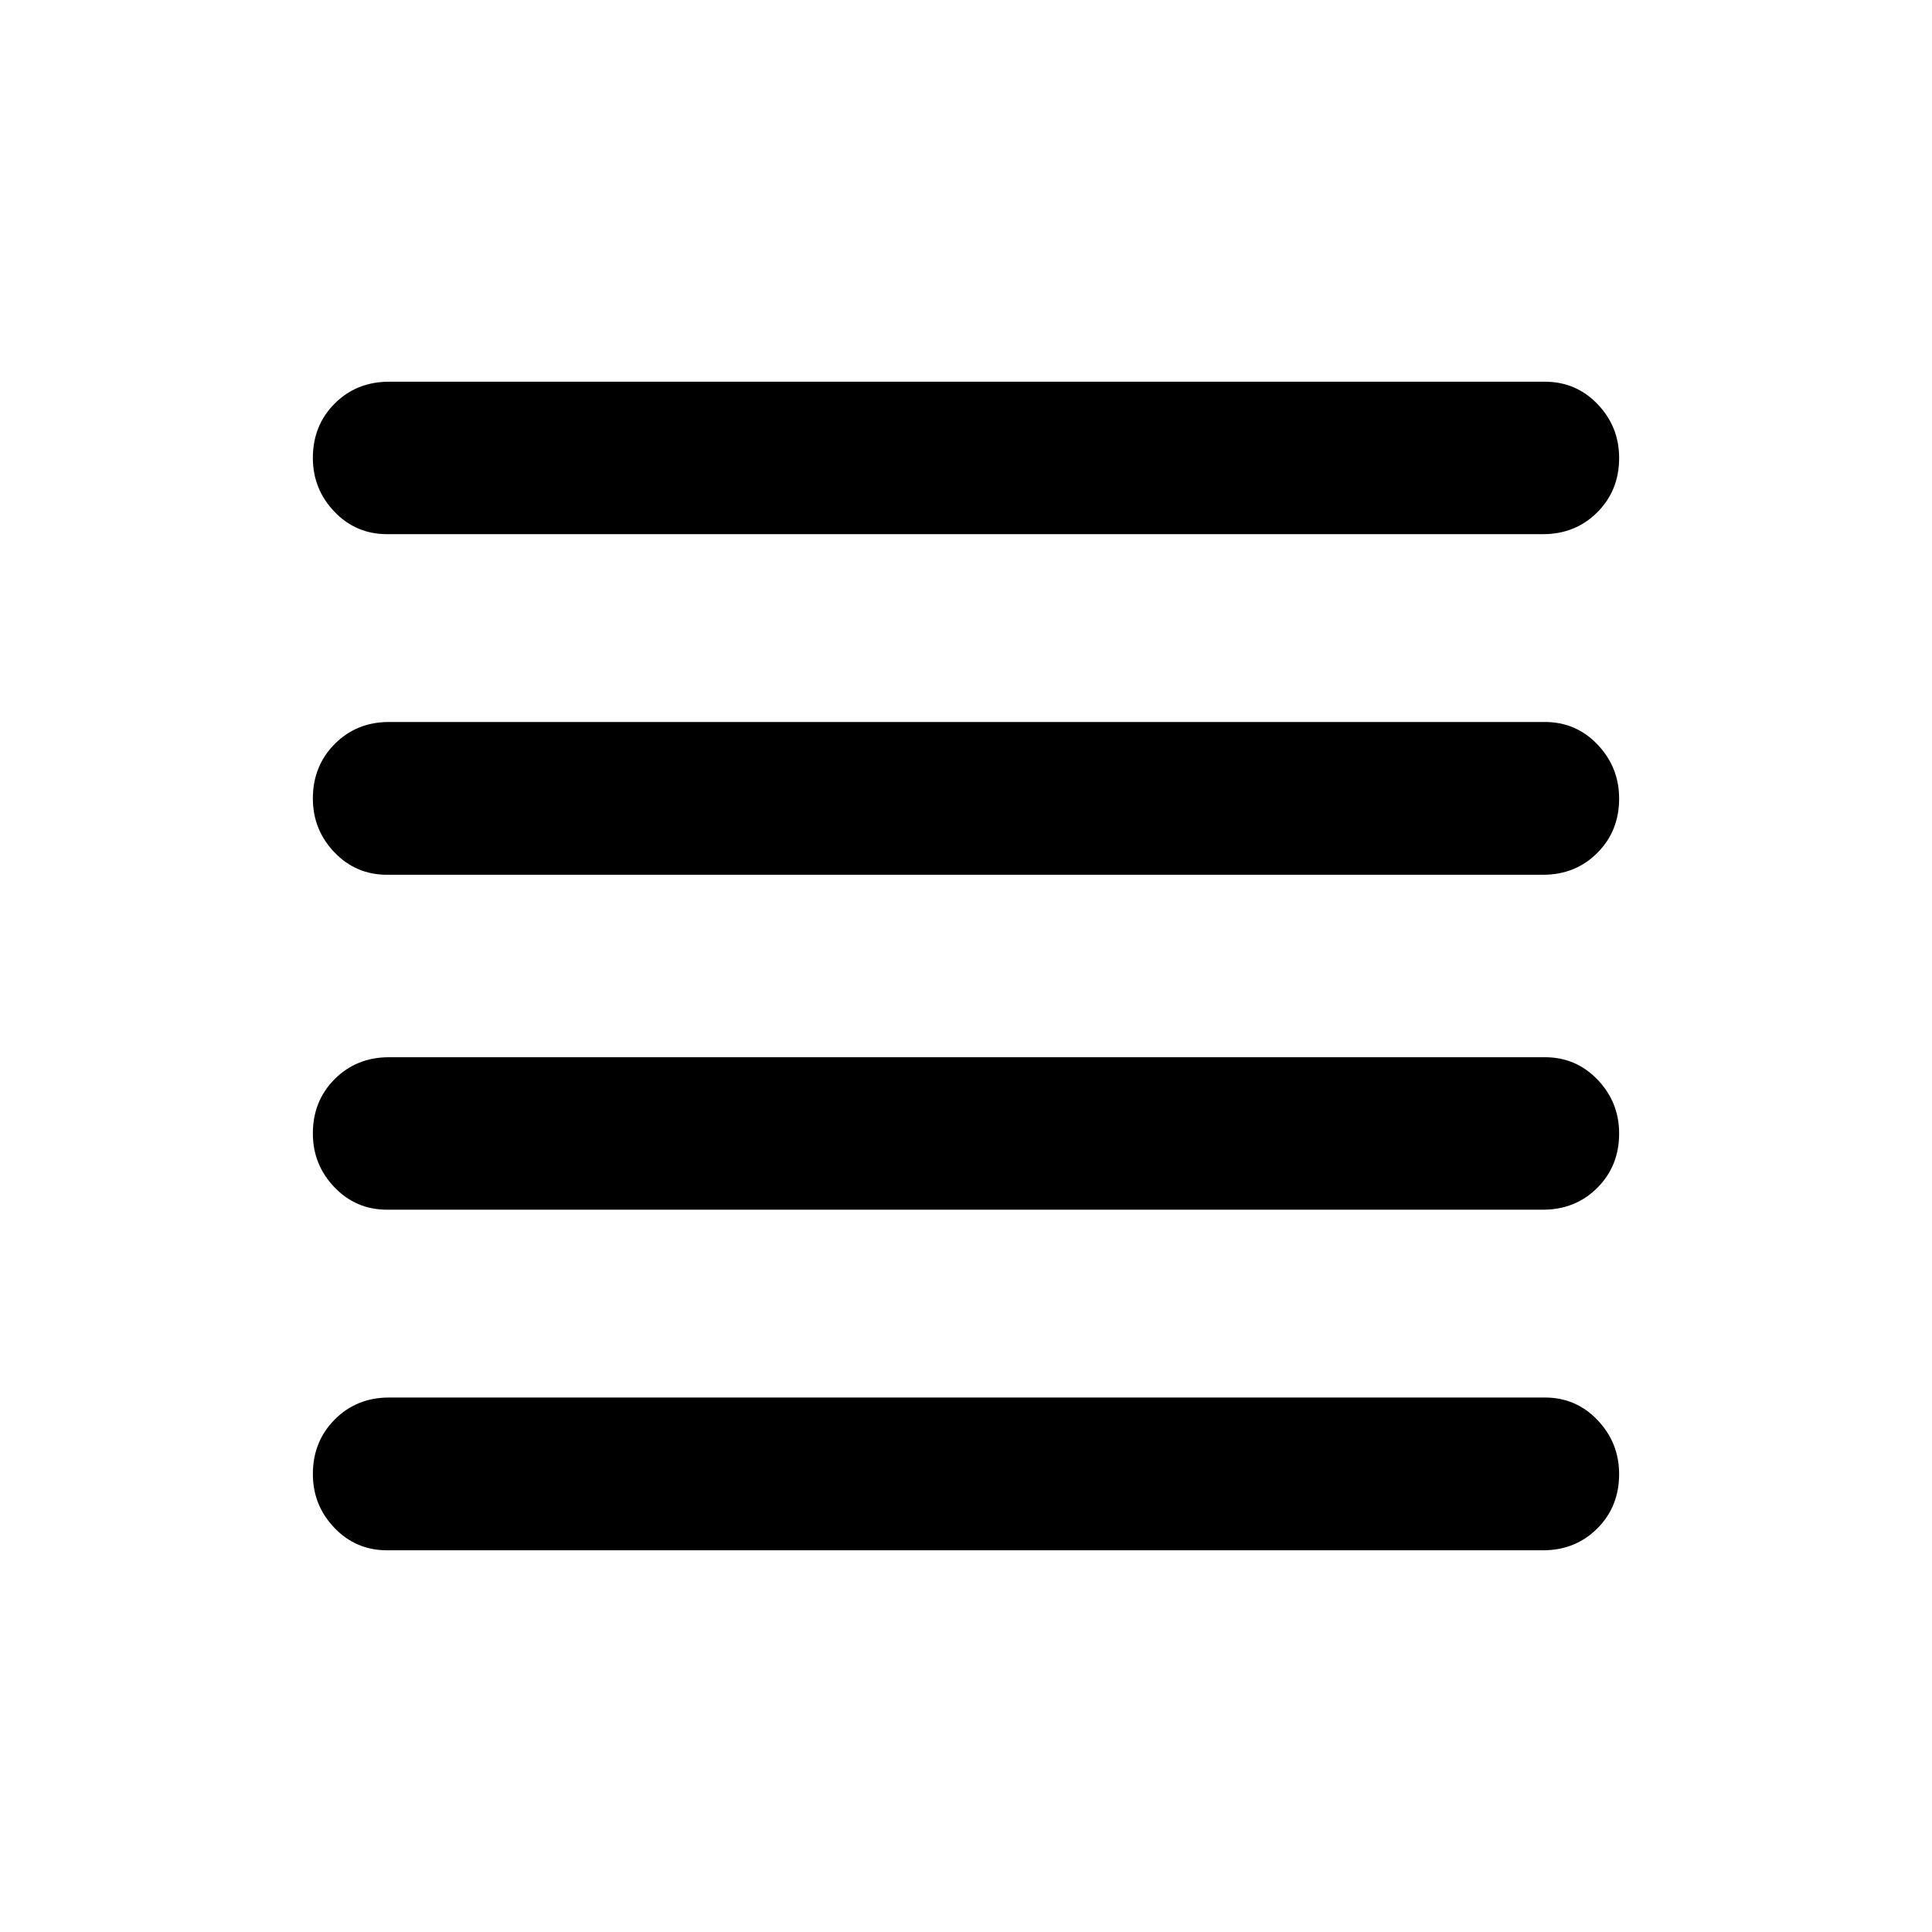 <svg xmlns="http://www.w3.org/2000/svg" viewBox="0 -960 960 960" width="32" height="32"><path d="M192.33-358.91q-15.5 0-26.19-11.19-10.68-11.19-10.68-26.69 0-16.17 10.85-27.02 10.86-10.86 27.02-10.86h574.34q15.5 0 26.19 11.19 10.68 11.19 10.68 26.69 0 16.17-10.85 27.02-10.86 10.86-27.02 10.86H192.33Zm0 169.24q-15.5 0-26.19-11.18-10.68-11.19-10.68-26.69 0-16.17 10.85-27.1 10.86-10.94 27.02-10.94h574.34q15.5 0 26.19 11.27 10.68 11.27 10.68 26.77 0 16.16-10.85 27.02-10.86 10.85-27.02 10.85H192.33Zm0-335.66q-15.5 0-26.19-11.19-10.68-11.19-10.68-26.69 0-16.17 10.85-27.1 10.86-10.94 27.02-10.94h574.34q15.5 0 26.19 11.27 10.68 11.27 10.68 26.77 0 16.17-10.85 27.02-10.86 10.86-27.02 10.86H192.33Zm0-169.25q-15.5 0-26.19-11.19-10.68-11.19-10.68-26.69 0-16.16 10.85-27.02 10.86-10.85 27.02-10.85h574.34q15.5 0 26.19 11.18 10.68 11.19 10.68 26.69 0 16.17-10.85 27.02-10.86 10.86-27.02 10.86H192.33Z"/></svg>